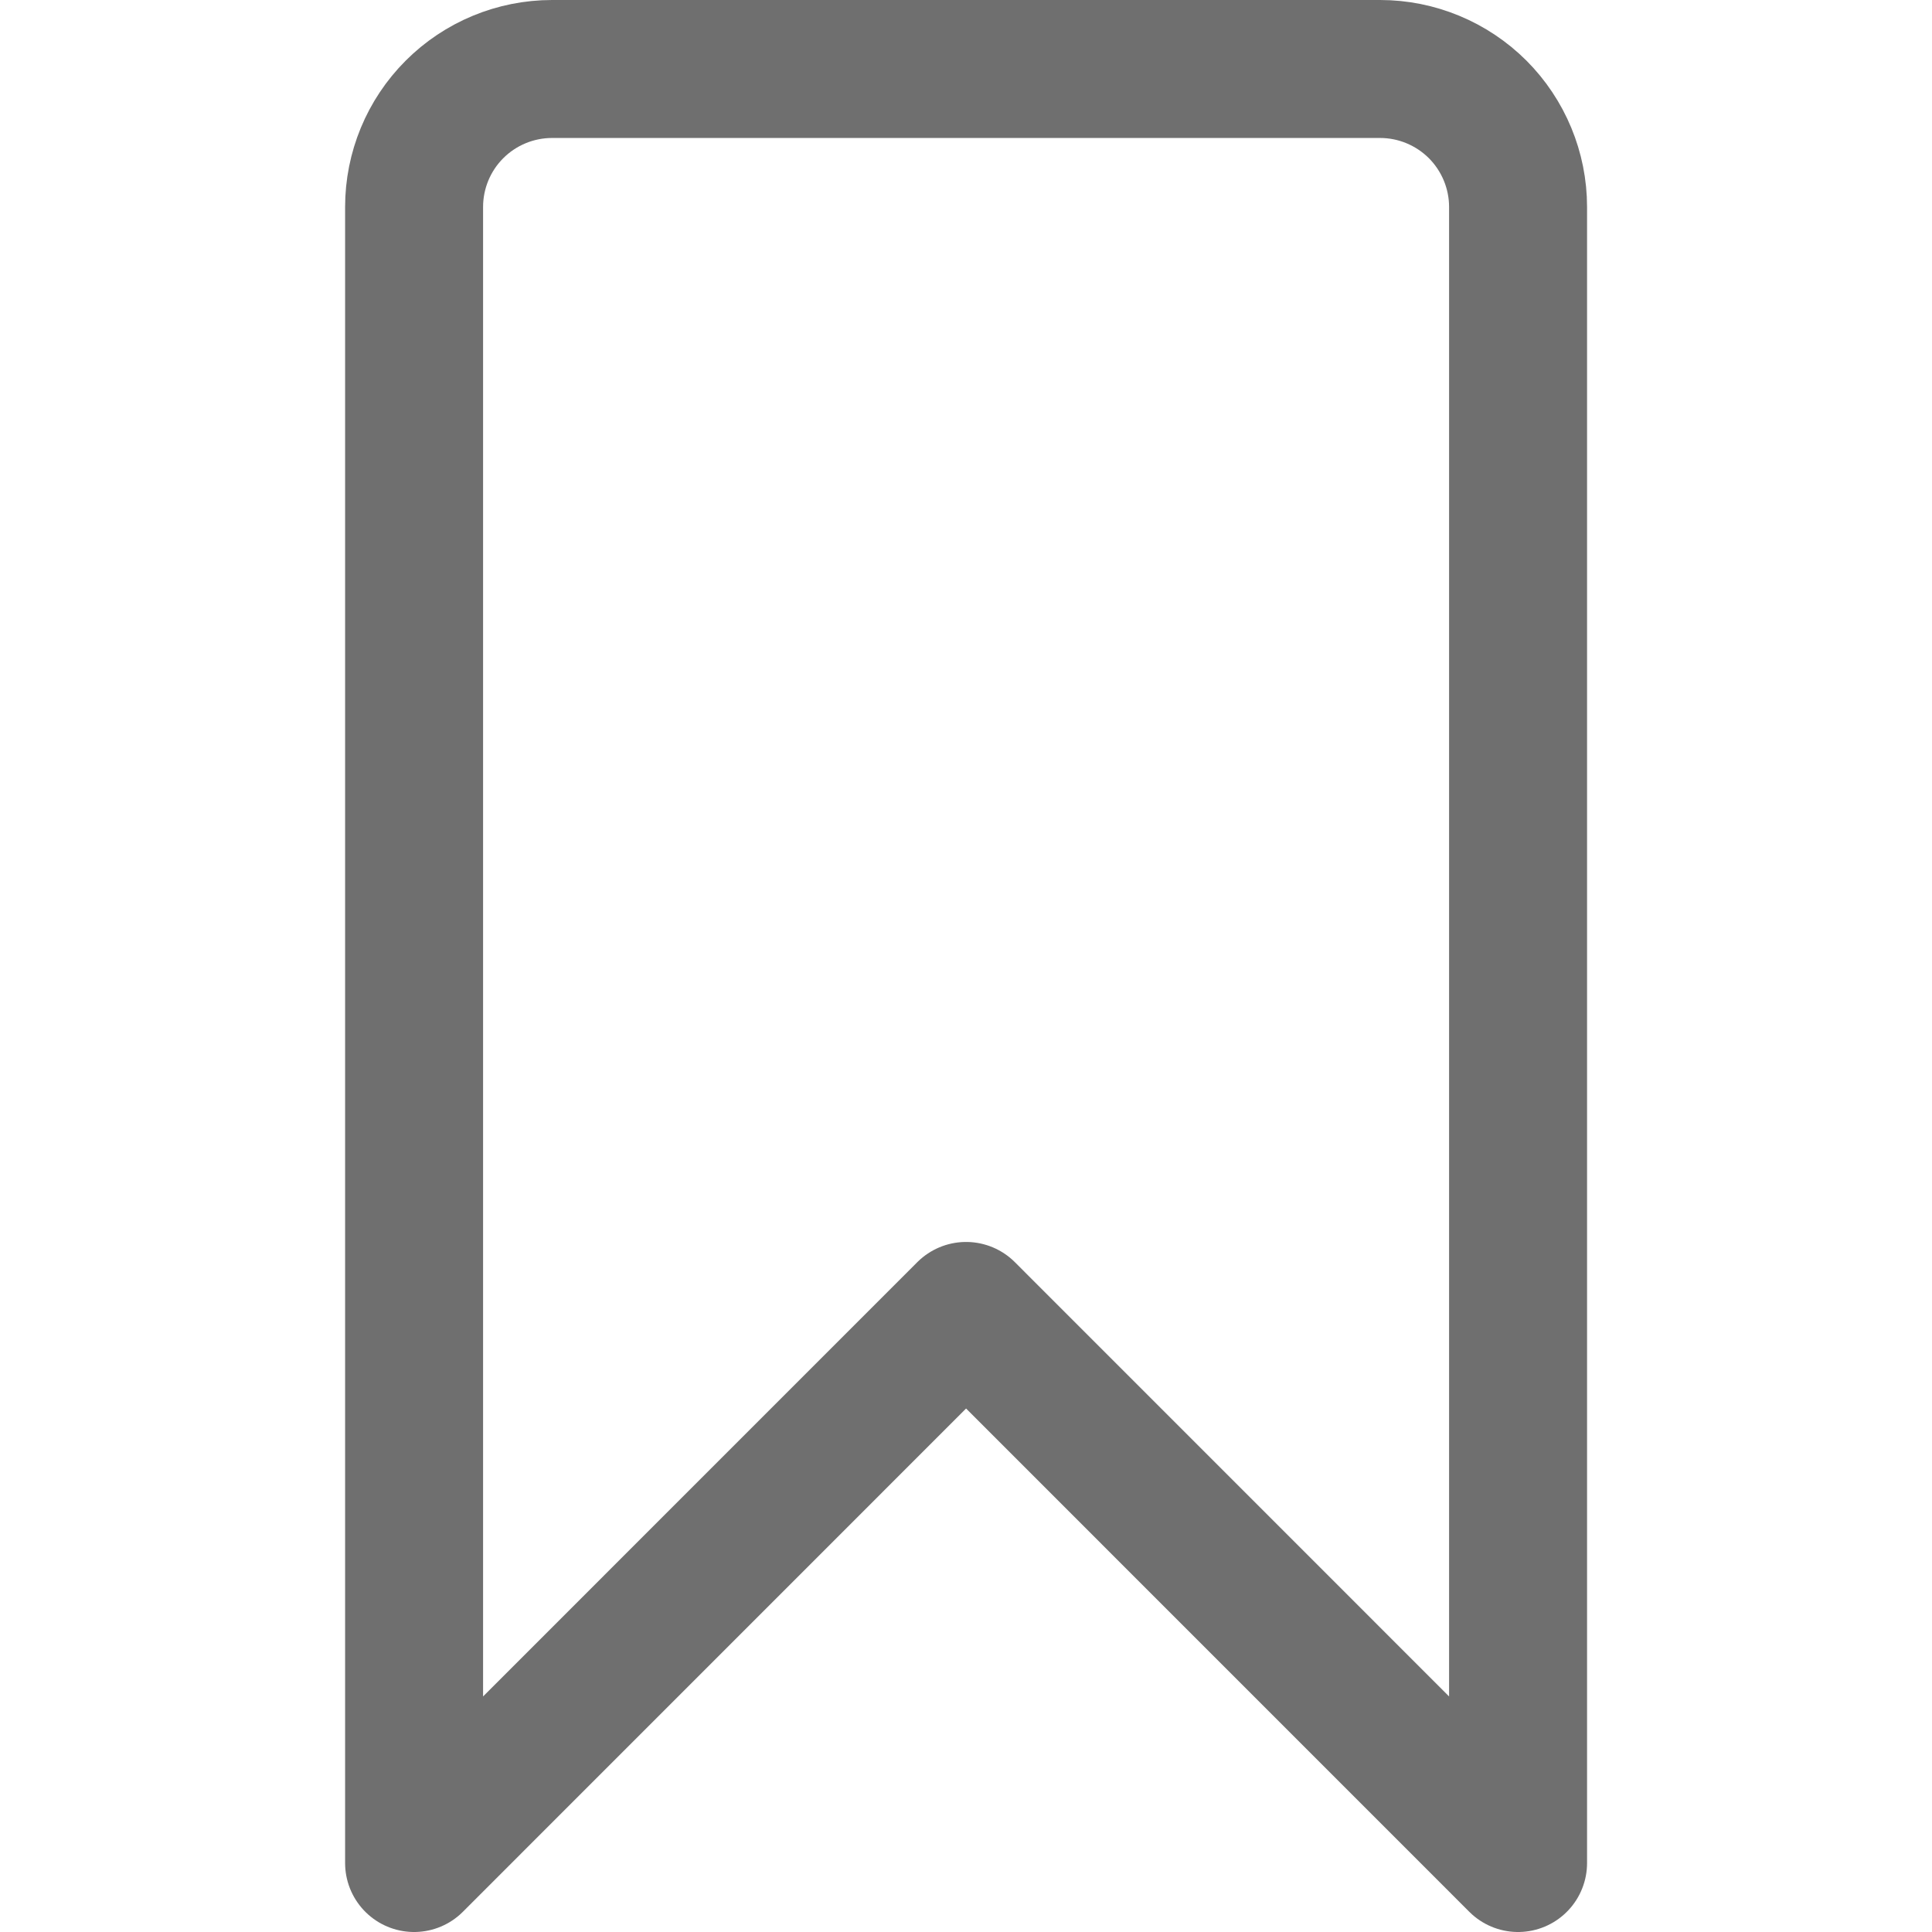 <svg width="24" height="24" viewBox="0 0 24 24" fill="none" xmlns="http://www.w3.org/2000/svg">
<path d="M18.858 23.143L12.001 16.285L5.144 23.143V2.571C5.144 2.117 5.324 1.681 5.646 1.359C5.967 1.038 6.403 0.857 6.858 0.857H17.144C17.598 0.857 18.034 1.038 18.356 1.359C18.677 1.681 18.858 2.117 18.858 2.571V23.143Z" stroke="#6F6F6F" stroke-width="1.714" stroke-linecap="round" stroke-linejoin="round"/>
</svg>

